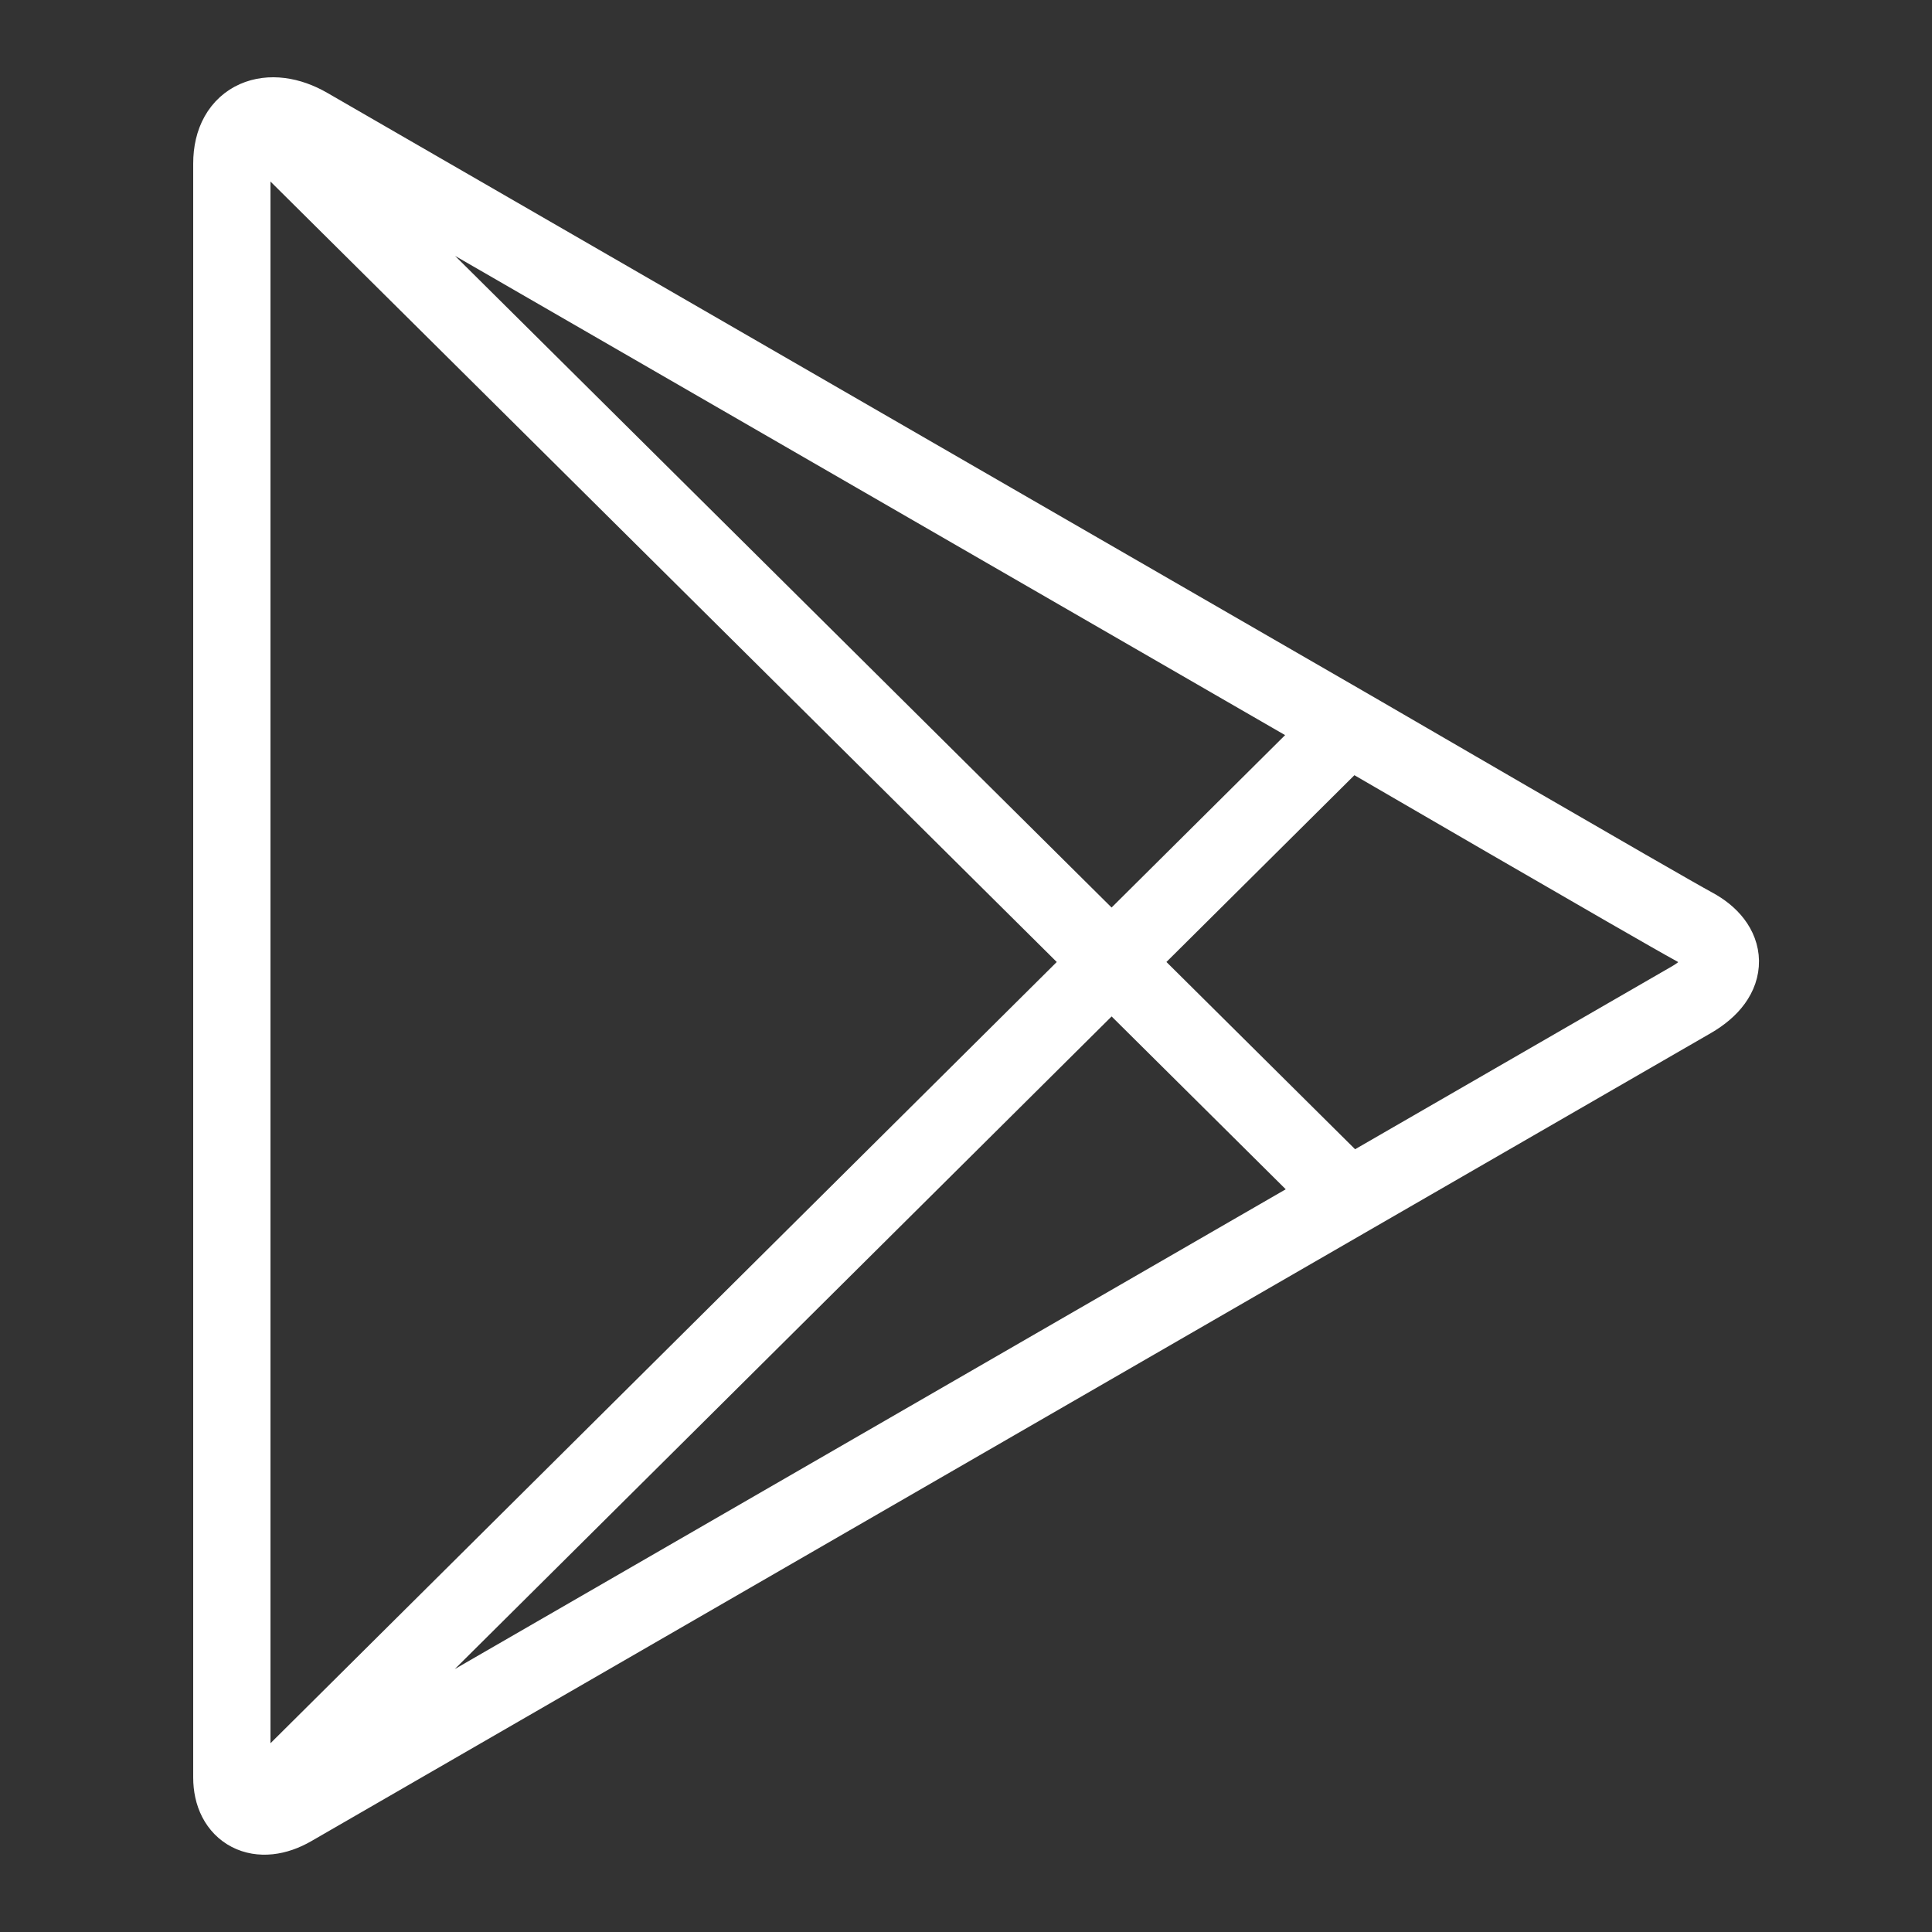 <svg fill="#ffffff" xmlns="http://www.w3.org/2000/svg"  viewBox="0 0 50 50" width="20px" height="20px"><rect x="0" y="0" width="50" height="50" fill="#333333" stroke="none"/><path fill="none" stroke="#ffffff" stroke-linecap="round" stroke-linejoin="round" stroke-miterlimit="10" stroke-width="2" d="M34.846 18.857L6.6 46.922M34.928 18.834l-9.205-5.314c0 0-16.769-9.683-17.755-10.252C6.982 2.699 6 3.043 6 4.233c0 1.982 0 20.674 0 20.674s0 20.201 0 21.093c0 .892.702 1.276 1.558.782.856-.495 18.164-10.488 18.164-10.488l9.204-5.314c0 0 7.81-4.509 8.848-5.108 1.038-.6.938-1.422.062-1.894C42.962 23.506 34.928 18.834 34.928 18.834zM34.846 30.929L6.764 3.055"/></svg>